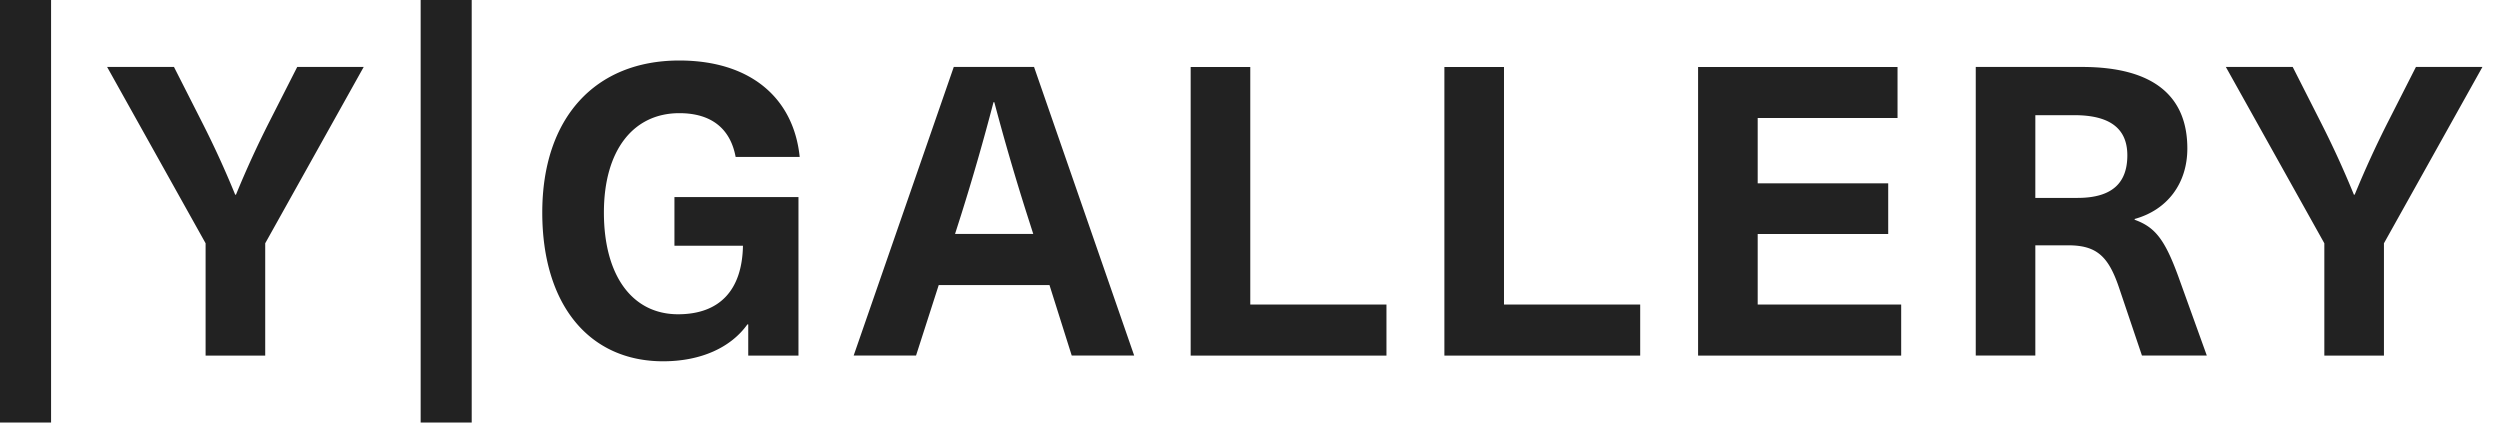 <svg width="142" height="24" fill="none" xmlns="http://www.w3.org/2000/svg"><g clip-path="url(#a)" fill="#222"><path d="M0 24V0h2.901v24H0ZM15.064 20.198h-3.386v-6.38L6.084 3.803h3.798l1.566 3.085a54.218 54.218 0 0 1 1.91 4.168h.046a56.521 56.521 0 0 1 1.91-4.168l1.568-3.085h3.776l-5.594 10.015v6.38ZM23.893 24V0h2.9v24h-2.9ZM45.424 8.914h-3.64c-.298-1.61-1.38-2.486-3.198-2.486-2.625 0-4.284 2.12-4.284 5.642 0 3.592 1.613 5.78 4.212 5.78 2.352 0 3.64-1.358 3.686-3.891h-3.892v-2.764h7.045v9.003H42.5v-1.772h-.049c-.919 1.289-2.601 2.095-4.788 2.095-4.19 0-6.862-3.201-6.862-8.45 0-5.367 2.995-8.634 7.784-8.634 4.027 0 6.493 2.116 6.838 5.478l.001-.001ZM53.32 16.19l-1.289 4.006h-3.543L54.175 3.8h4.558l5.688 16.395h-3.547L59.61 16.19h-6.288Zm5.023-3.983a134.278 134.278 0 0 1-1.866-6.402h-.046a132.917 132.917 0 0 1-1.84 6.402l-.345 1.082h4.443l-.346-1.082ZM78.751 17.297v2.9H67.63V3.804h3.386v13.494h7.736ZM93.163 17.297v2.9H82.041V3.804h3.386v13.494h7.736ZM99.837 6.704v3.709h7.413v2.877h-7.413v4.007h8.15v2.9H96.451V3.804h11.329v2.9h-7.943ZM118.255 3.803c4.122 0 5.986 1.703 5.986 4.629 0 2.002-1.151 3.498-2.992 4.005v.046c1.151.414 1.702 1.106 2.464 3.178l1.634 4.535h-3.684l-1.313-3.89c-.599-1.752-1.265-2.372-2.878-2.372h-1.865v6.262h-3.384V3.803h6.032Zm-2.648 7.438h2.395c2.049 0 2.831-.92 2.831-2.42 0-1.588-1.08-2.279-3.015-2.279h-2.21l-.001 4.699ZM135.408 20.198h-3.386v-6.38l-5.594-10.015h3.798l1.565 3.085a54.105 54.105 0 0 1 1.91 4.168h.046a56.898 56.898 0 0 1 1.91-4.168l1.568-3.085h3.777l-5.594 10.015v6.38Z"/></g><defs><clipPath id="a"><path fill="#fff" d="M0 0h141.002v24H0z"/></clipPath></defs></svg>